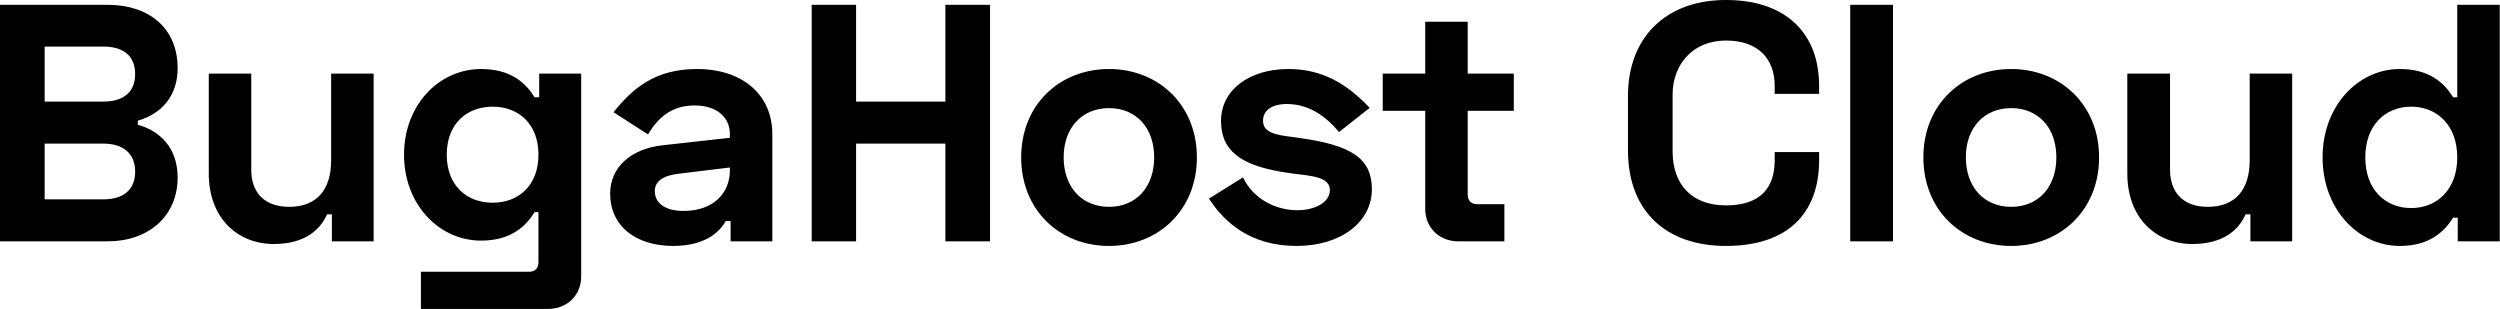 <svg data-v-423bf9ae="" xmlns="http://www.w3.org/2000/svg" viewBox="0 0 485.484 60" class="font"><!----><!----><!----><g data-v-423bf9ae="" id="f42636d0-5355-4306-819a-67c16644a719" fill="black" transform="matrix(4.687,0,0,4.687,-4.078,-17.719)"><path d="M0.87 3.98L0.87 13.78L5.33 13.78C7.01 13.78 8.23 12.75 8.23 11.13C8.23 9.94 7.53 9.21 6.58 8.95L6.58 8.78C7.53 8.51 8.23 7.78 8.23 6.61C8.23 4.93 7.03 3.98 5.33 3.98ZM2.72 5.71L5.15 5.71C5.94 5.71 6.47 6.06 6.47 6.85C6.47 7.63 5.94 7.99 5.15 7.99L2.72 7.99ZM2.72 9.73L5.15 9.73C5.94 9.73 6.47 10.11 6.47 10.89C6.47 11.68 5.94 12.04 5.15 12.04L2.72 12.04ZM16.35 13.78L16.35 6.83L14.59 6.83L14.59 10.42C14.59 11.65 13.99 12.35 12.85 12.35C11.84 12.35 11.28 11.77 11.28 10.81L11.28 6.83L9.52 6.83L9.52 10.98C9.52 12.78 10.68 13.89 12.22 13.89C13.50 13.89 14.14 13.30 14.42 12.66L14.62 12.66L14.62 13.78ZM23.21 6.83L23.21 7.81L23.02 7.81C22.65 7.22 22.04 6.64 20.80 6.64C19.07 6.64 17.61 8.12 17.61 10.19C17.61 12.26 19.07 13.75 20.80 13.75C22.04 13.75 22.65 13.16 23.02 12.57L23.18 12.57L23.18 14.62C23.18 14.90 23.04 15.04 22.79 15.04L18.31 15.04L18.31 16.58L23.58 16.58C24.36 16.58 24.95 16.02 24.95 15.23L24.95 6.83ZM21.28 12.18C20.22 12.18 19.38 11.48 19.38 10.19C19.38 8.90 20.22 8.20 21.28 8.20C22.37 8.20 23.18 8.93 23.18 10.19C23.18 11.45 22.37 12.18 21.28 12.18ZM26.29 8.43L27.72 9.35C28.15 8.62 28.73 8.15 29.65 8.15C30.60 8.15 31.11 8.67 31.11 9.32L31.11 9.49L28.32 9.80C27.03 9.94 26.15 10.70 26.15 11.80C26.15 13.13 27.19 13.97 28.76 13.97C30.25 13.97 30.77 13.24 30.94 12.94L31.14 12.94L31.14 13.78L32.87 13.78L32.87 9.34C32.87 7.71 31.64 6.64 29.75 6.64C28.06 6.64 27.12 7.39 26.29 8.43ZM28 11.70C28 11.30 28.32 11.06 28.98 10.98L31.11 10.72L31.11 10.84C31.11 11.79 30.42 12.52 29.19 12.52C28.41 12.52 28 12.18 28 11.70ZM34.50 3.98L34.50 13.78L36.34 13.78L36.34 9.73L40.04 9.73L40.04 13.78L41.89 13.78L41.89 3.98L40.04 3.98L40.04 7.99L36.34 7.99L36.34 3.98ZM43.18 10.30C43.18 12.49 44.77 13.97 46.82 13.97C48.86 13.97 50.46 12.49 50.46 10.30C50.46 8.12 48.86 6.64 46.82 6.64C44.77 6.64 43.18 8.12 43.18 10.30ZM44.94 10.30C44.94 9.07 45.70 8.26 46.82 8.26C47.94 8.26 48.69 9.07 48.69 10.30C48.69 11.54 47.94 12.35 46.82 12.35C45.70 12.35 44.94 11.54 44.94 10.30ZM51.46 8.79C51.46 10.08 52.35 10.68 54.29 10.95L54.50 10.98C55.26 11.07 55.97 11.13 55.97 11.65C55.97 12.19 55.31 12.49 54.63 12.49C53.73 12.49 52.81 12.04 52.37 11.13L50.96 12.01C51.60 12.99 52.67 13.97 54.59 13.97C56.43 13.97 57.71 12.98 57.71 11.62C57.71 10.35 56.88 9.79 54.66 9.49L54.45 9.46C53.72 9.37 53.20 9.28 53.20 8.78C53.20 8.36 53.56 8.09 54.19 8.09C55.12 8.09 55.82 8.62 56.35 9.25L57.62 8.25C56.69 7.27 55.68 6.64 54.25 6.64C52.64 6.64 51.46 7.50 51.46 8.79ZM58.16 6.83L58.16 8.37L59.92 8.37L59.92 12.43C59.92 13.22 60.51 13.78 61.29 13.78L63.20 13.78L63.20 12.24L62.08 12.24C61.82 12.24 61.68 12.10 61.68 11.82L61.68 8.37L63.59 8.37L63.59 6.83L61.68 6.83L61.68 4.68L59.92 4.68L59.92 6.83ZM68.32 7.76L68.32 10.00C68.32 12.60 69.97 13.97 72.38 13.97C74.97 13.97 76.24 12.59 76.24 10.42L76.24 10.08L74.40 10.08L74.40 10.42C74.40 11.52 73.85 12.29 72.38 12.29C70.94 12.29 70.17 11.40 70.17 10.05L70.17 7.70C70.17 6.47 70.99 5.46 72.38 5.46C73.72 5.46 74.40 6.22 74.40 7.34L74.40 7.67L76.24 7.67L76.24 7.34C76.24 5.15 74.86 3.78 72.38 3.78C69.90 3.78 68.32 5.32 68.32 7.76ZM79.30 3.98L77.53 3.98L77.53 13.78L79.30 13.78ZM80.56 10.30C80.56 12.49 82.15 13.97 84.20 13.97C86.24 13.97 87.84 12.49 87.84 10.30C87.84 8.12 86.24 6.64 84.20 6.64C82.15 6.64 80.56 8.12 80.56 10.30ZM82.32 10.30C82.32 9.07 83.08 8.26 84.20 8.26C85.32 8.26 86.07 9.07 86.07 10.30C86.07 11.54 85.32 12.35 84.20 12.35C83.08 12.35 82.32 11.54 82.32 10.30ZM95.84 13.78L95.84 6.83L94.08 6.83L94.08 10.42C94.08 11.65 93.48 12.35 92.34 12.35C91.34 12.35 90.78 11.77 90.78 10.81L90.78 6.83L89.01 6.83L89.01 10.98C89.01 12.78 90.17 13.89 91.71 13.89C92.99 13.89 93.63 13.30 93.91 12.66L94.11 12.66L94.11 13.78ZM104.44 3.98L102.68 3.98L102.68 7.81L102.51 7.81C102.14 7.22 101.53 6.64 100.30 6.64C98.56 6.64 97.10 8.18 97.10 10.30C97.10 12.43 98.56 13.97 100.30 13.97C101.53 13.97 102.14 13.38 102.51 12.80L102.70 12.80L102.70 13.78L104.44 13.78ZM100.77 8.20C101.86 8.20 102.68 8.99 102.68 10.30C102.68 11.62 101.86 12.40 100.77 12.40C99.71 12.40 98.87 11.65 98.87 10.30C98.87 8.96 99.71 8.20 100.77 8.20Z"></path></g><!----><!----></svg>